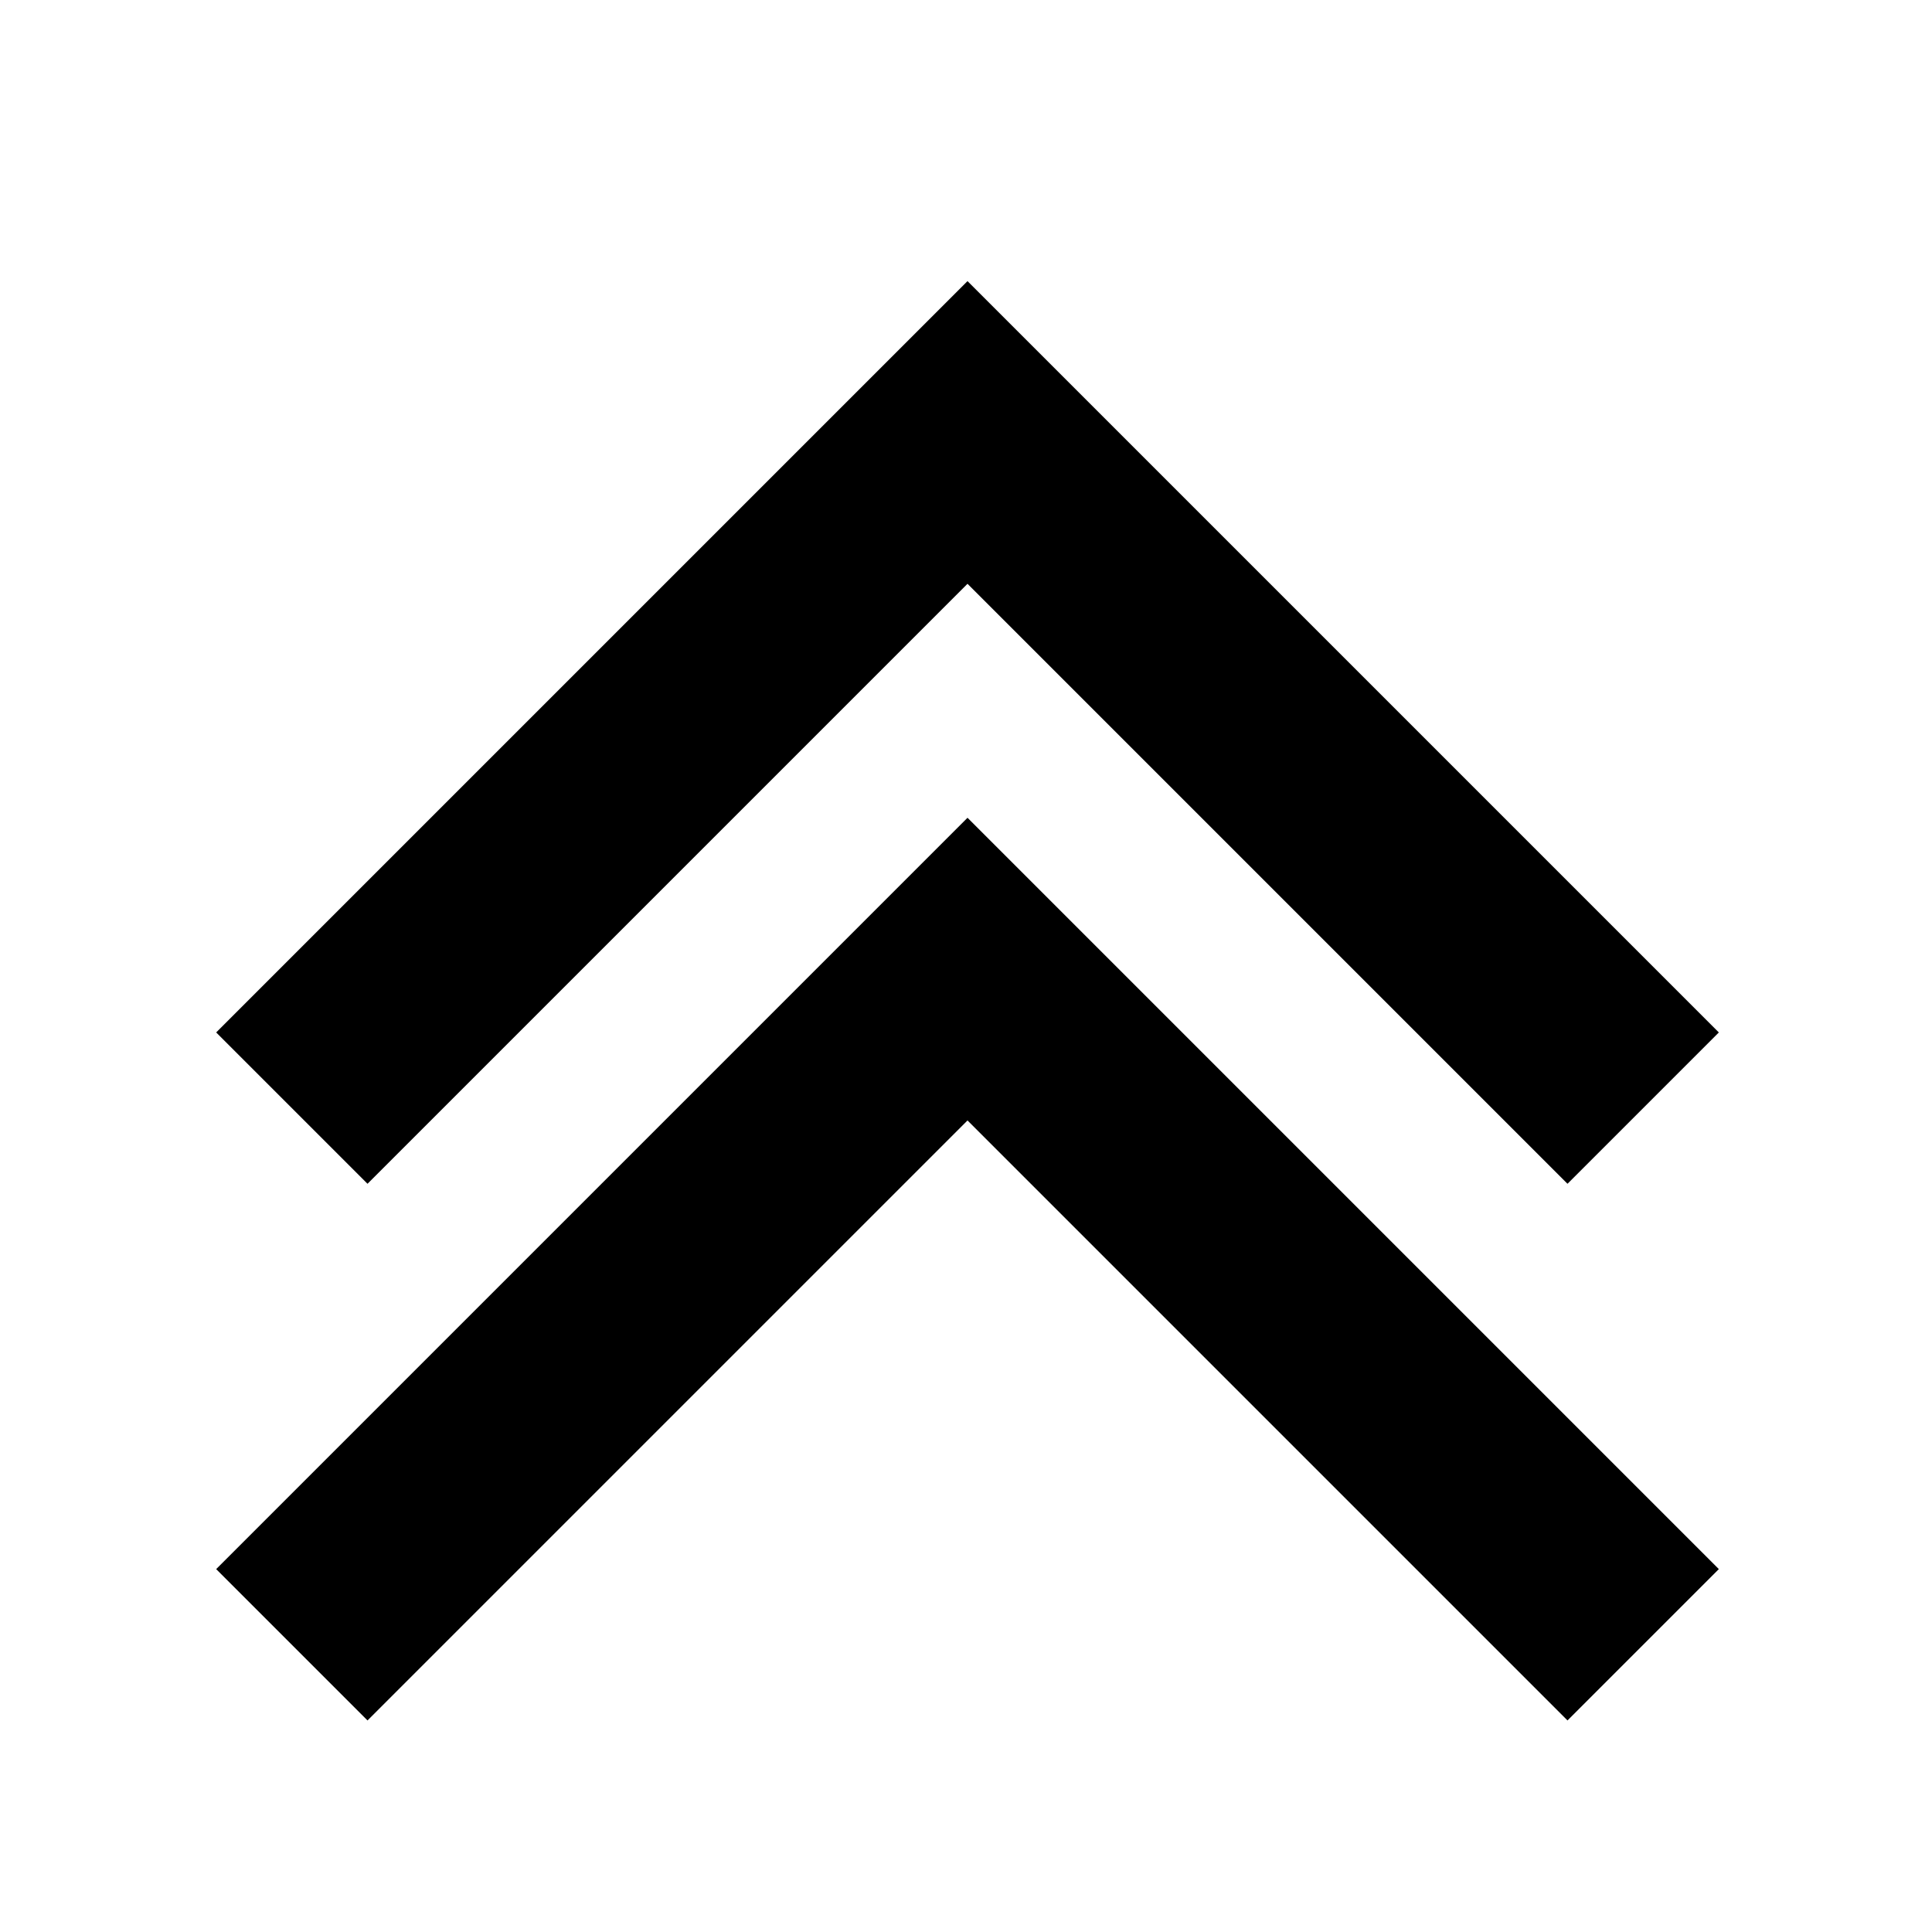 <svg xmlns="http://www.w3.org/2000/svg" width="18" height="18" viewBox="0 0 18 18">
  <path fill="#000000" d="M16.014,14.619 L14.604,16.029 L9.014,10.439 L3.424,16.029 L2.014,14.619 L9.014,7.619 L16.014,14.619 Z M16.014,9.619 L14.604,11.029 L9.014,5.439 L3.424,11.029 L2.014,9.619 L9.014,2.619 L16.014,9.619 Z"/>
</svg>
